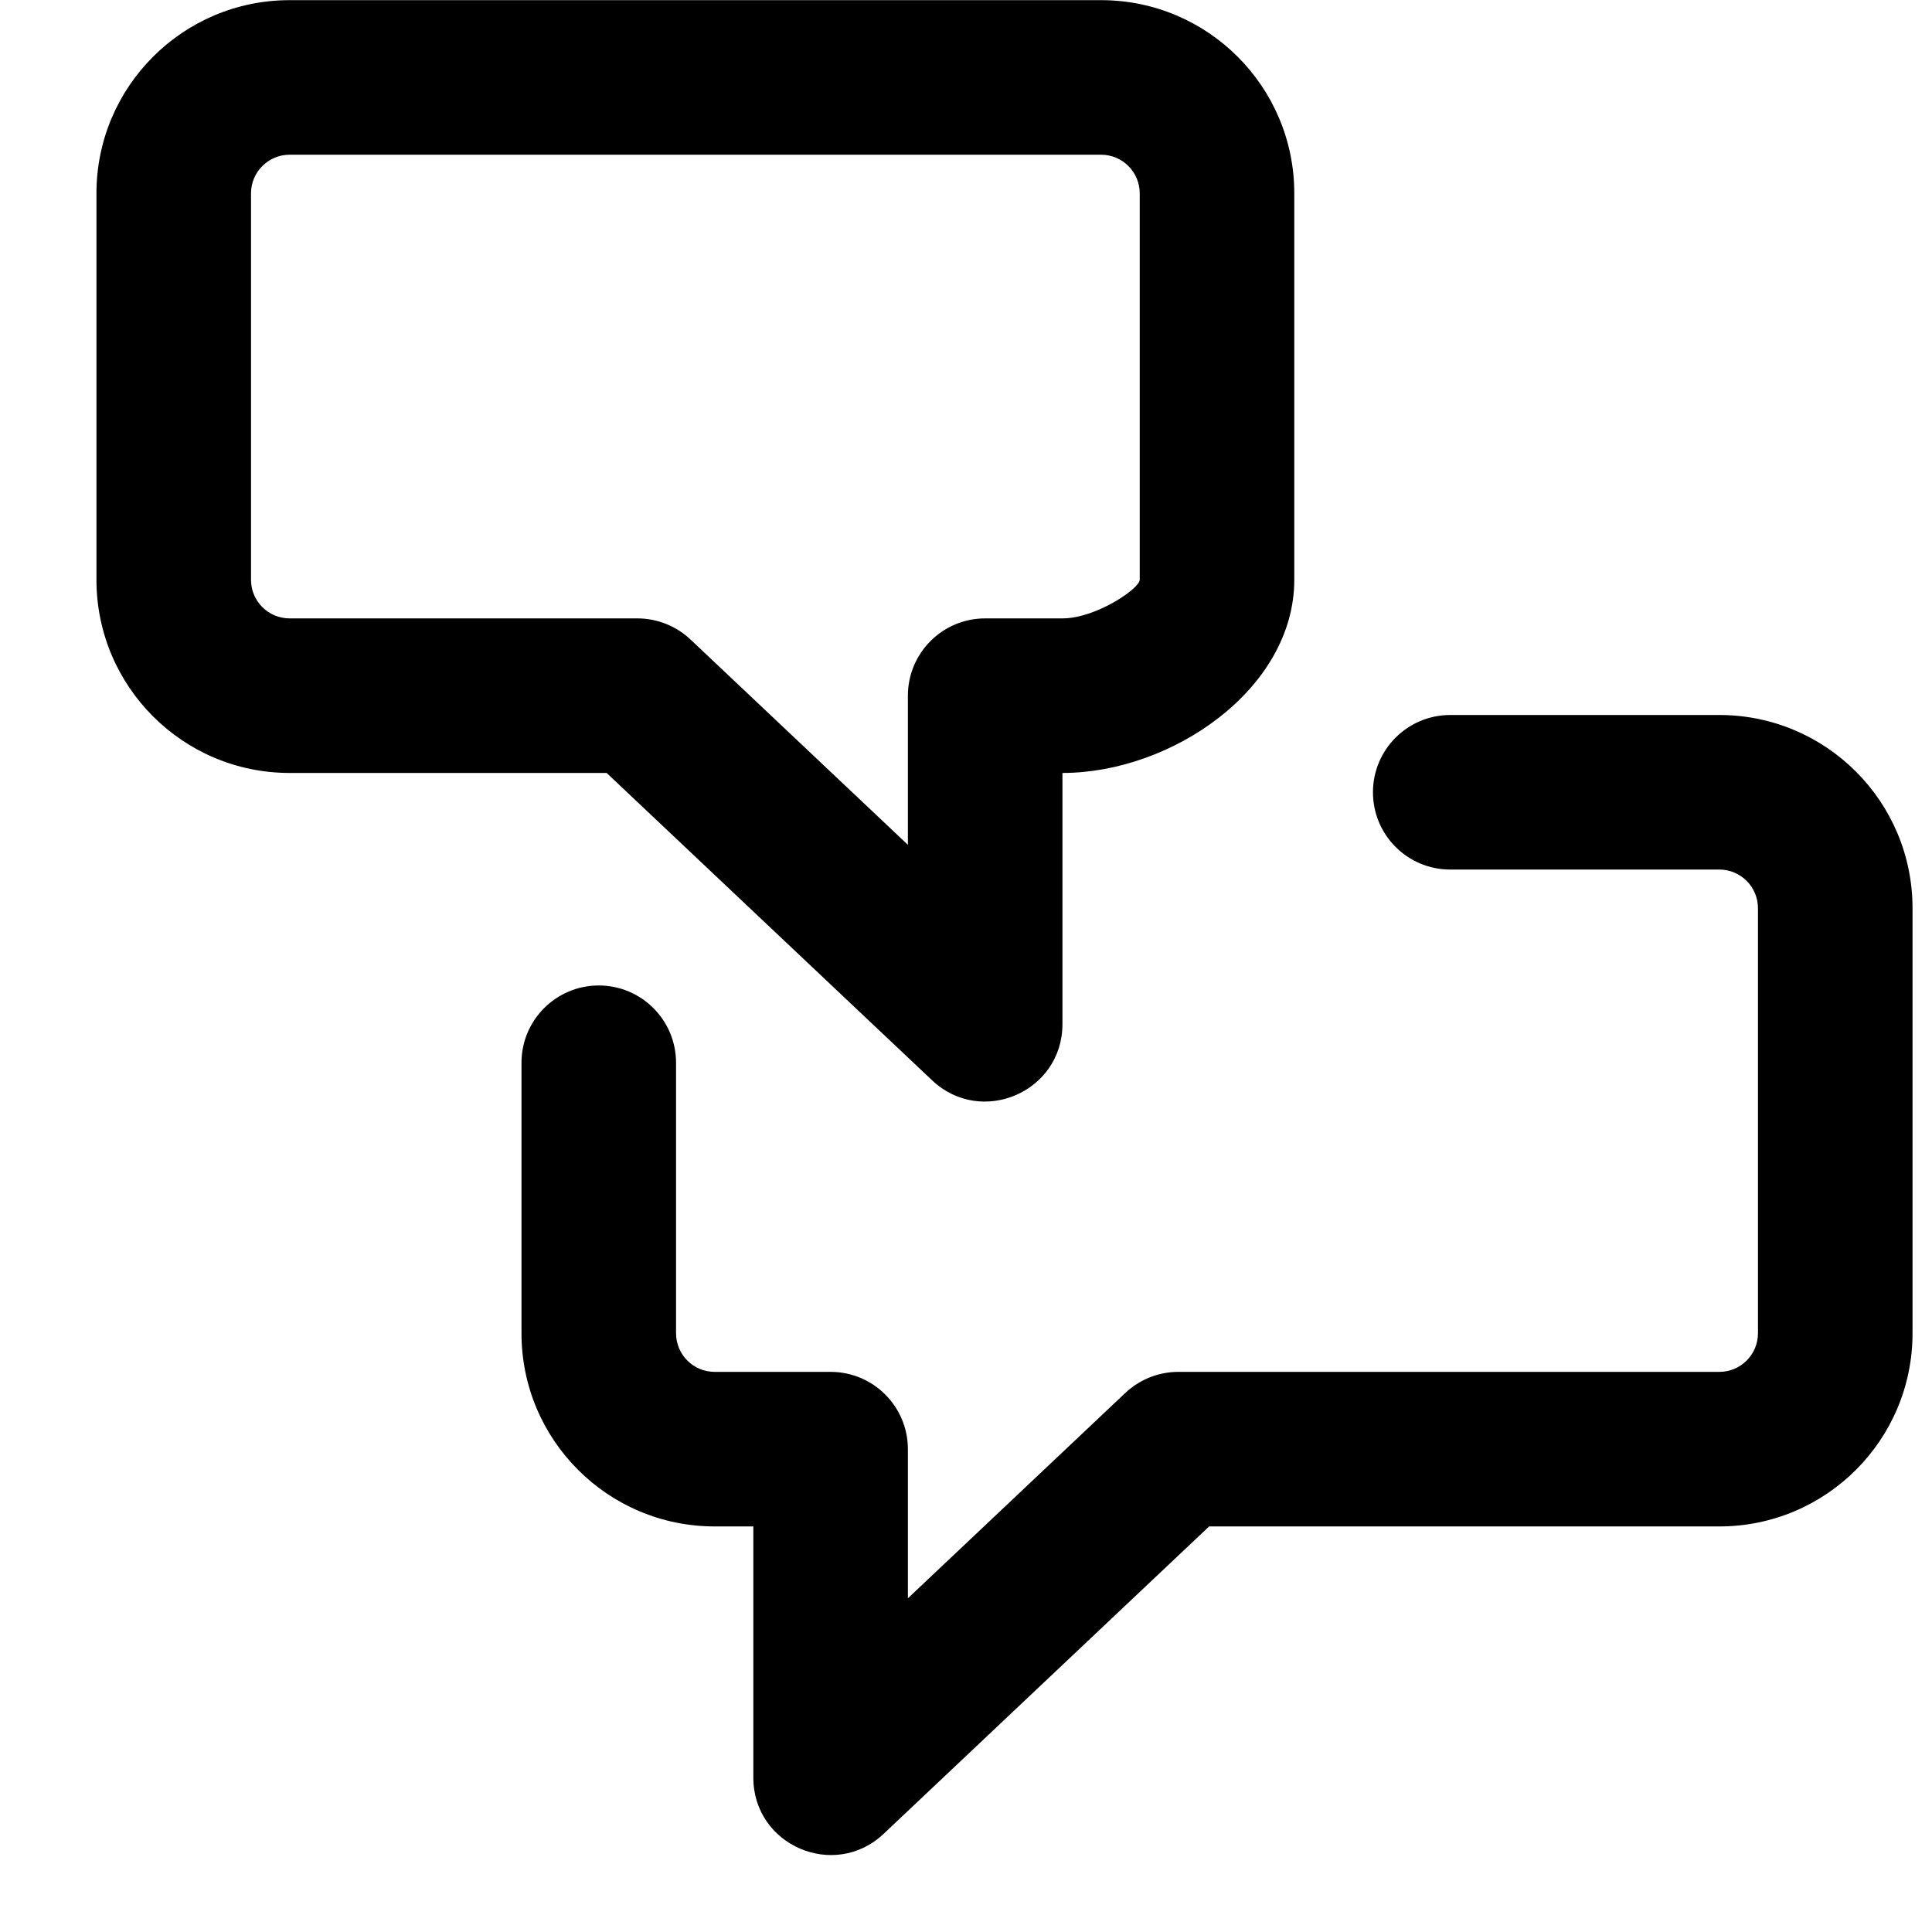 <svg xmlns="http://www.w3.org/2000/svg" xmlns:xlink="http://www.w3.org/1999/xlink" width="25" height="25" version="1.1" viewBox="0 0 25 25"><title>bell copy 83</title><desc>Created with Sketch.</desc><g id="Icons" fill="none" fill-rule="evenodd" stroke="none" stroke-width="1"><path id="Shape" fill="#000" fill-rule="nonzero" d="M9.748,23.002 L9.748,19.752 L9.248,19.752 C7.867,19.752 6.748,18.633 6.748,17.252 L6.748,13.752 C6.748,13.2 7.196,12.752 7.748,12.752 C8.3,12.752 8.748,13.2 8.748,13.752 L8.748,17.252 C8.748,17.529 8.972,17.752 9.248,17.752 L10.748,17.752 C11.3,17.752 11.748,18.2 11.748,18.752 L11.748,20.682 L14.561,18.025 C14.747,17.85 14.993,17.752 15.248,17.752 L22.248,17.752 C22.524,17.752 22.748,17.529 22.748,17.252 L22.748,11.752 C22.748,11.476 22.524,11.252 22.248,11.252 L18.766,11.252 C18.214,11.252 17.766,10.805 17.766,10.252 C17.766,9.7 18.214,9.252 18.766,9.252 L22.248,9.252 C23.629,9.252 24.748,10.372 24.748,11.752 L24.748,17.252 C24.748,18.633 23.629,19.752 22.248,19.752 L15.646,19.752 L11.435,23.729 C10.797,24.332 9.748,23.88 9.748,23.002 Z M13.748,13.252 C13.748,14.13 12.699,14.582 12.061,13.979 L7.85,10.002 L3.748,10.002 C2.367,10.002 1.248,8.883 1.248,7.502 L1.248,2.502 C1.248,1.122 2.367,0.002 3.748,0.002 L14.248,0.002 C15.629,0.002 16.748,1.122 16.748,2.502 L16.748,7.502 C16.748,8.916 15.161,10.002 13.748,10.002 L13.748,13.252 Z M11.748,9.002 C11.748,8.45 12.196,8.002 12.748,8.002 L13.748,8.002 C14.182,8.002 14.748,7.615 14.748,7.502 L14.748,2.502 C14.748,2.226 14.524,2.002 14.248,2.002 L3.748,2.002 C3.472,2.002 3.248,2.226 3.248,2.502 L3.248,7.502 C3.248,7.779 3.472,8.002 3.748,8.002 L8.248,8.002 C8.503,8.002 8.749,8.1 8.935,8.275 L11.748,10.932 L11.748,9.002 Z"/></g></svg>